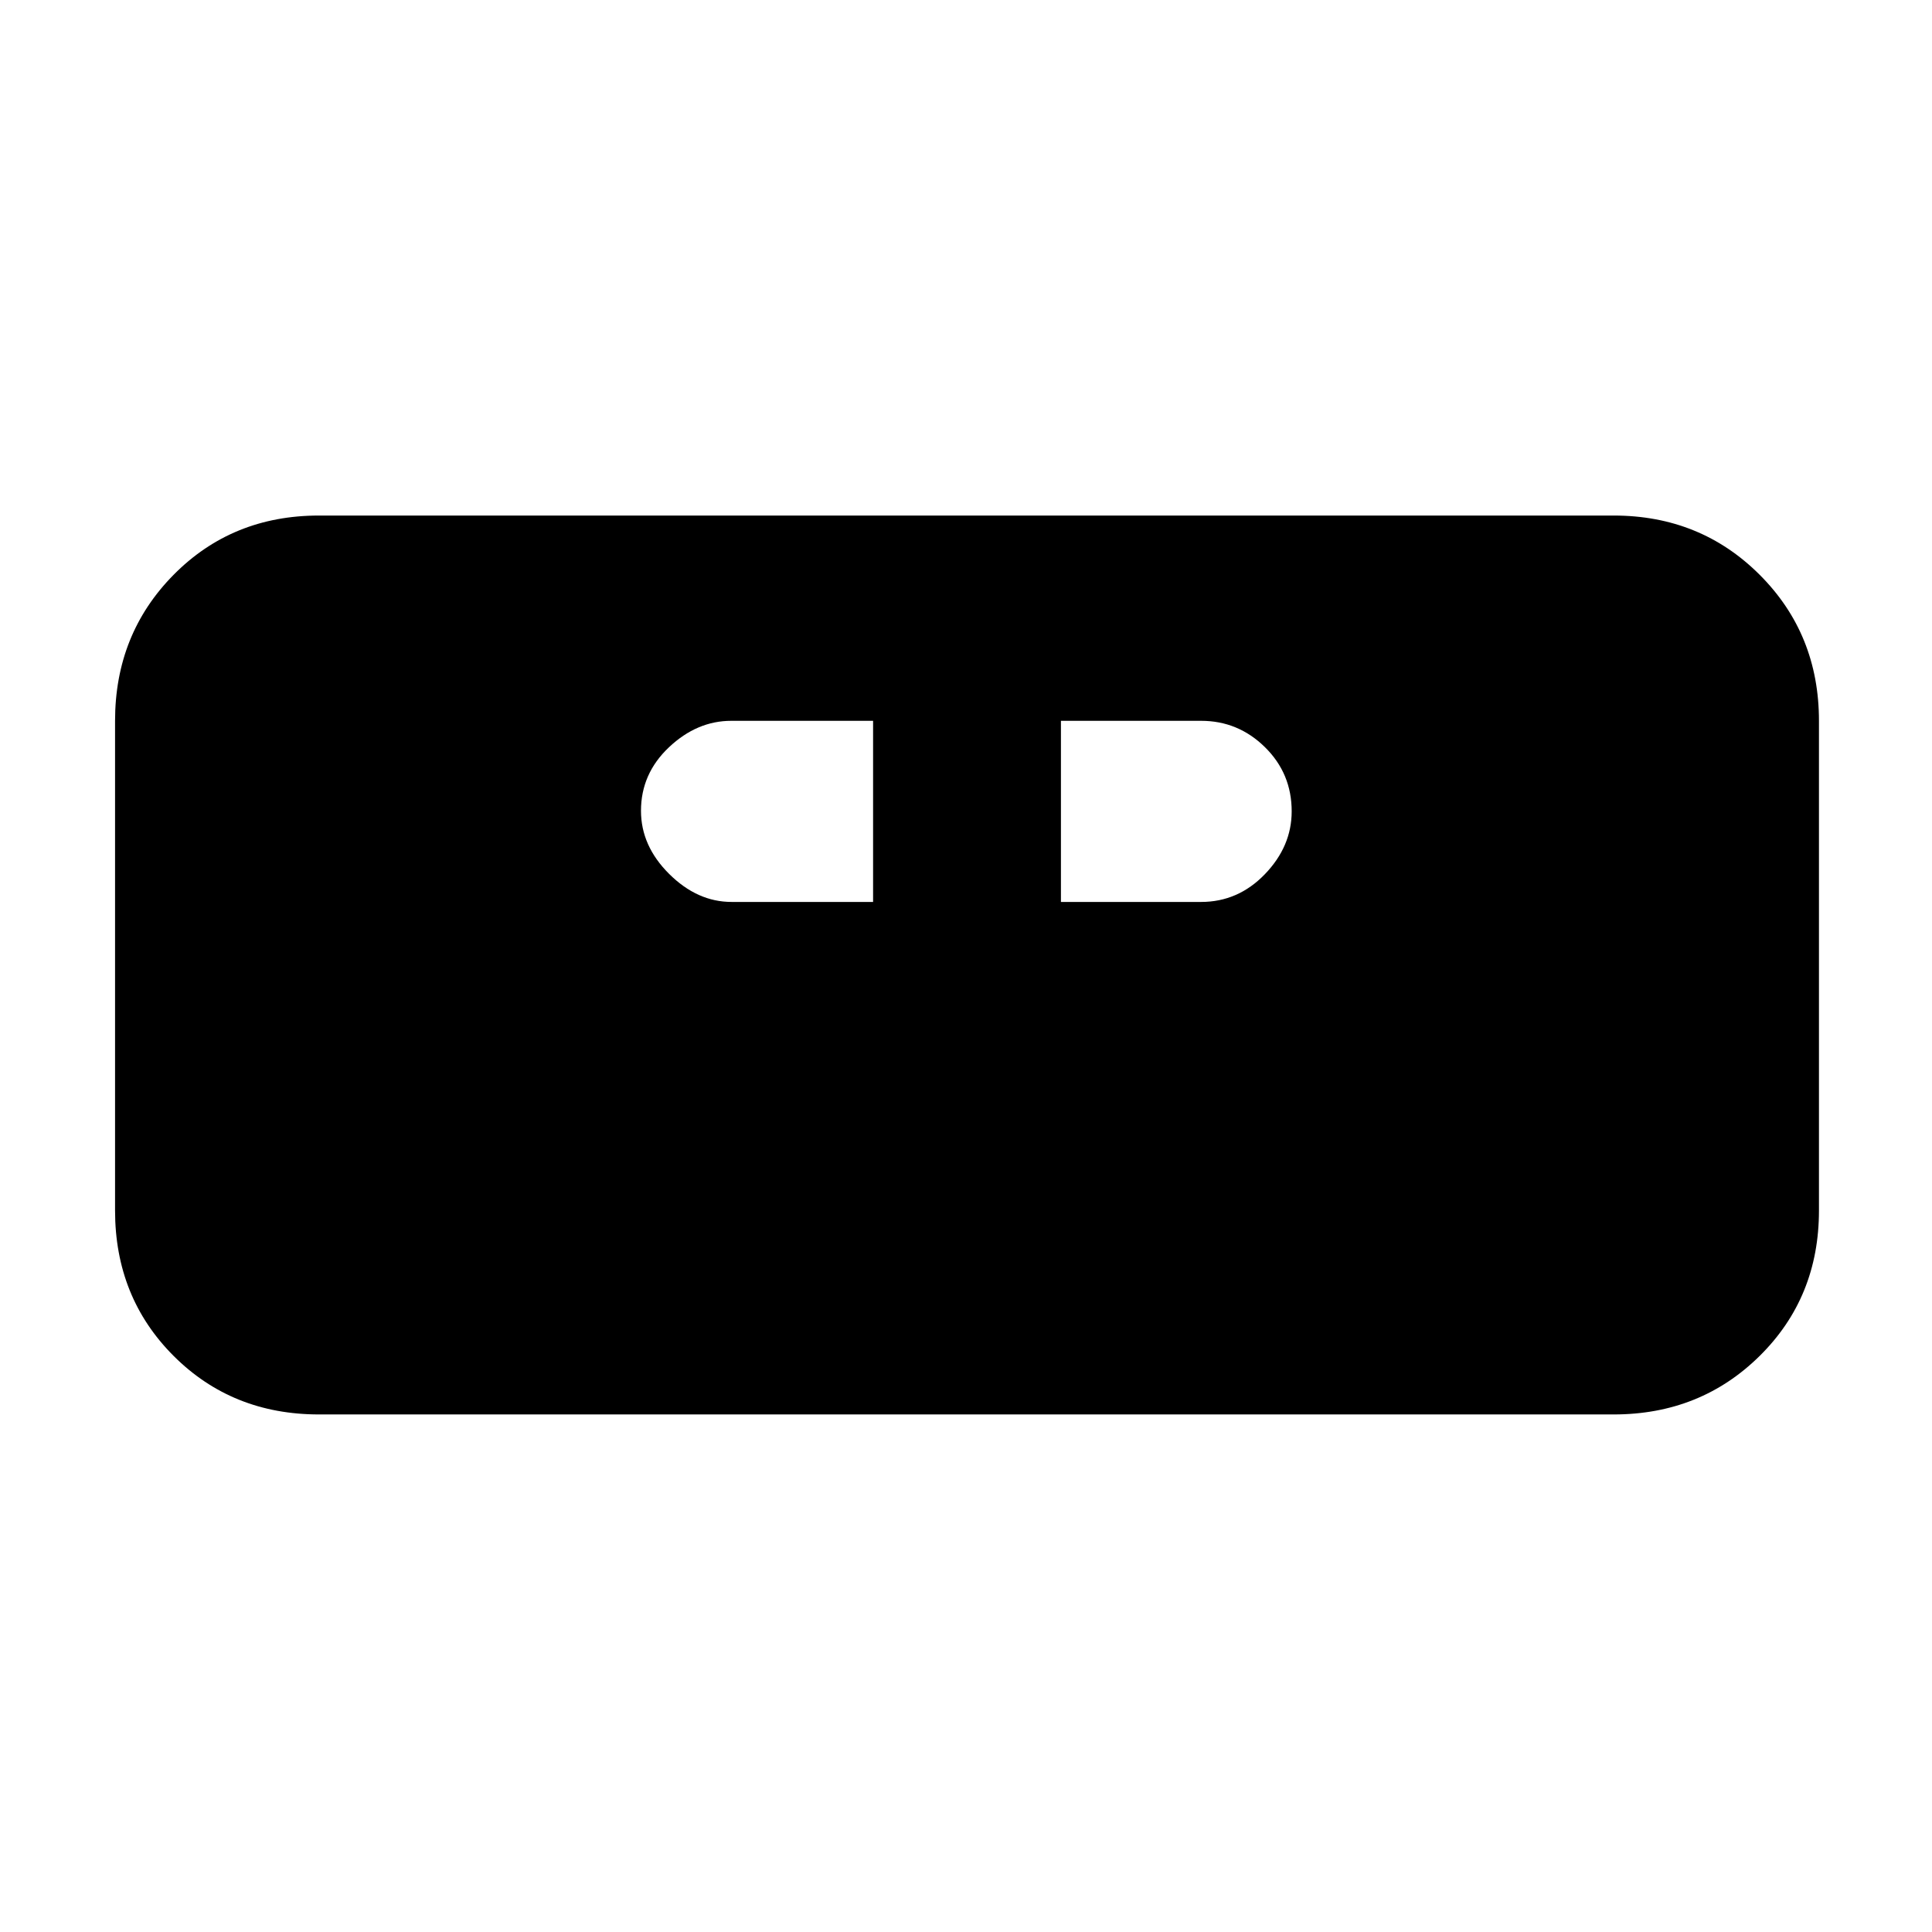 <svg xmlns="http://www.w3.org/2000/svg" height="40" viewBox="0 -960 960 960" width="40"><path d="M158.5-257.17q-43.14 0-72.24-29.09-29.09-29.1-29.09-72.24v-243.33q0-43.1 29.09-72.55 29.1-29.45 72.24-29.45h643.33q43.1 0 72.55 29.45 29.45 29.45 29.45 72.55v243.33q0 43.14-29.45 72.24-29.45 29.09-72.55 29.09H158.5Zm205-254.66h70.33v-90h-70.45q-17.05 0-30.96 13.13-13.92 13.13-13.92 31.58 0 17.45 14 31.37 14 13.92 31 13.92Zm163.67 0h69.66q18.4 0 31.7-13.81t13.3-31.22q0-18.81-13.3-31.89-13.3-13.08-31.7-13.08h-69.66v90Z"/></svg>